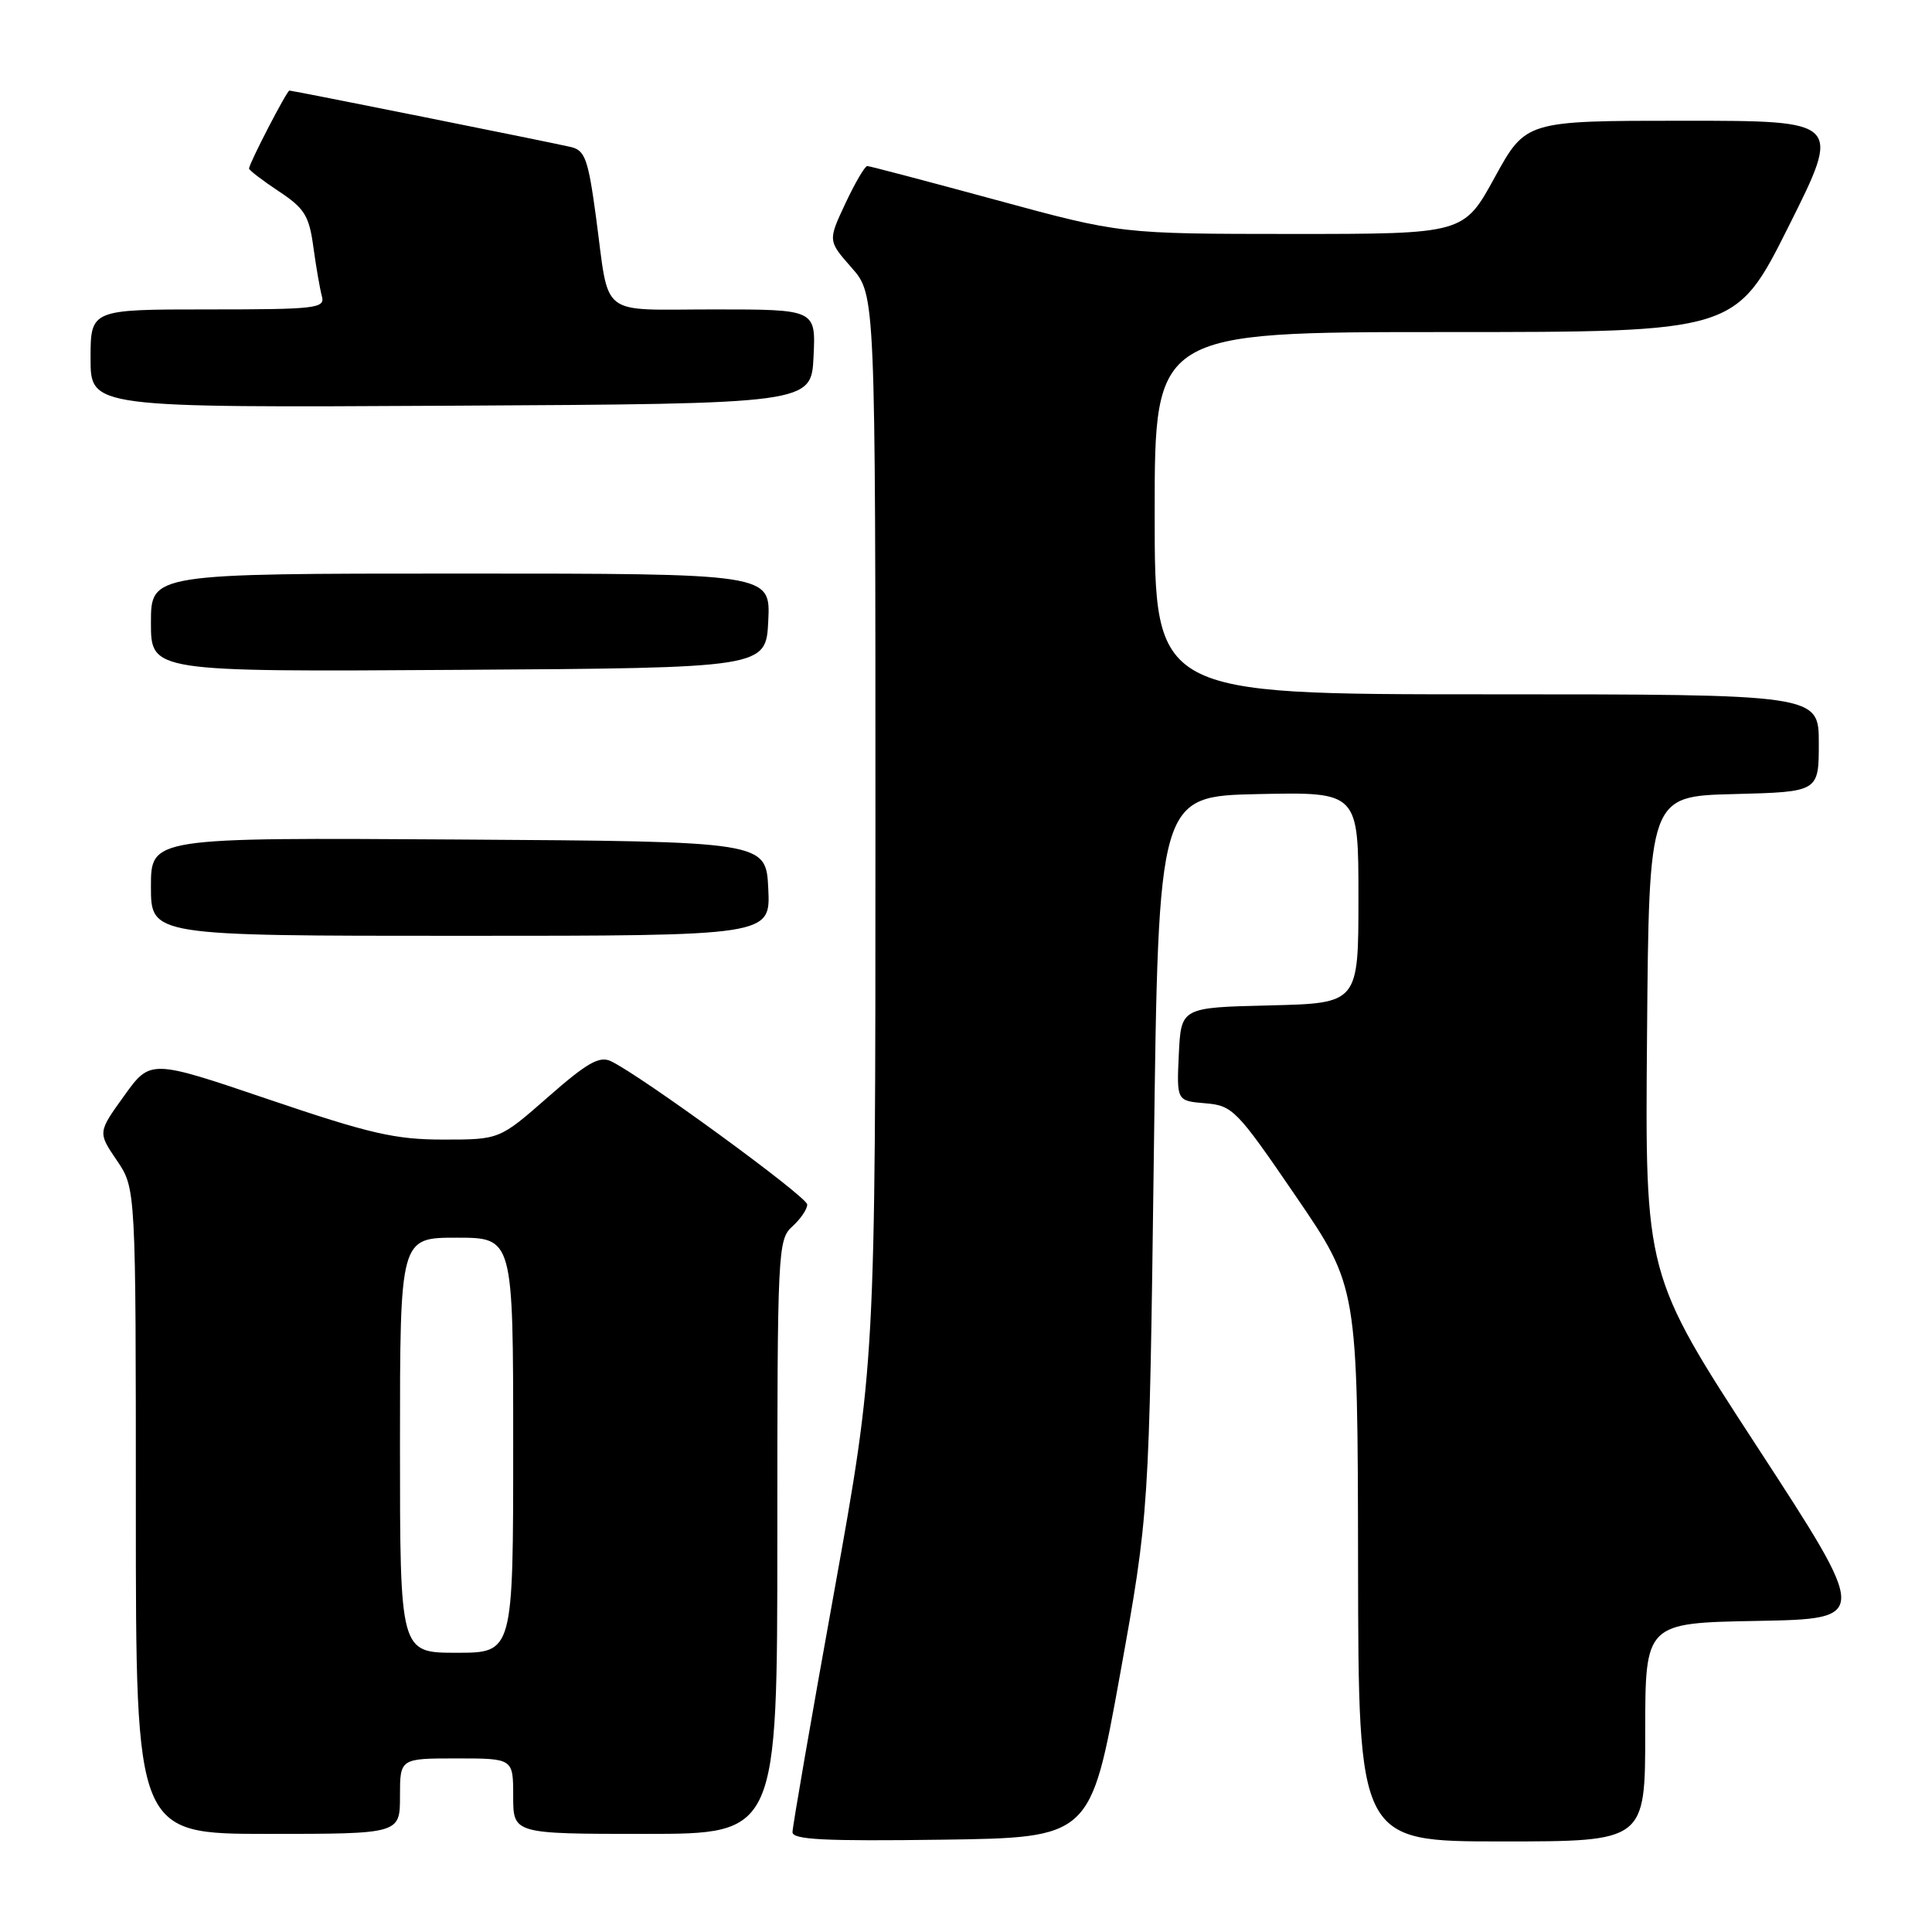 <?xml version="1.0" encoding="UTF-8" standalone="no"?>
<!DOCTYPE svg PUBLIC "-//W3C//DTD SVG 1.1//EN" "http://www.w3.org/Graphics/SVG/1.1/DTD/svg11.dtd" >
<svg xmlns="http://www.w3.org/2000/svg" xmlns:xlink="http://www.w3.org/1999/xlink" version="1.1" viewBox="0 0 256 256">
 <g >
 <path fill="currentColor"
d=" M 148.39 222.00 C 152.27 200.50 152.27 200.50 152.89 153.00 C 153.50 105.50 153.50 105.50 166.75 105.22 C 180.00 104.94 180.00 104.94 180.00 118.94 C 180.00 132.94 180.00 132.94 168.25 133.22 C 156.50 133.50 156.50 133.50 156.20 139.69 C 155.91 145.87 155.91 145.87 159.70 146.19 C 163.33 146.49 163.86 147.02 171.70 158.50 C 179.90 170.50 179.90 170.50 179.95 207.25 C 180.00 244.00 180.00 244.00 199.00 244.00 C 218.00 244.00 218.00 244.00 218.00 229.53 C 218.00 215.05 218.00 215.05 232.84 214.78 C 247.68 214.50 247.68 214.50 232.83 191.70 C 217.97 168.90 217.97 168.90 218.24 137.20 C 218.50 105.50 218.50 105.50 229.75 105.22 C 241.00 104.93 241.00 104.93 241.00 98.47 C 241.00 92.00 241.00 92.00 197.00 92.00 C 153.00 92.00 153.00 92.00 153.00 68.00 C 153.00 44.00 153.00 44.00 191.49 44.00 C 229.99 44.00 229.99 44.00 237.00 30.00 C 244.01 16.00 244.01 16.00 223.10 16.00 C 202.18 16.00 202.18 16.00 198.06 23.50 C 193.95 31.00 193.95 31.00 171.22 31.00 C 148.50 30.99 148.50 30.99 132.00 26.50 C 122.92 24.03 115.24 22.01 114.92 22.00 C 114.60 22.00 113.30 24.23 112.02 26.95 C 109.70 31.90 109.70 31.90 112.85 35.48 C 116.00 39.07 116.00 39.07 116.00 109.81 C 116.00 180.55 116.00 180.55 110.51 211.03 C 107.48 227.79 105.01 242.07 105.01 242.77 C 105.00 243.77 109.30 243.98 124.75 243.77 C 144.50 243.50 144.50 243.50 148.39 222.00 Z  M 53.00 238.00 C 53.00 233.00 53.00 233.00 60.50 233.00 C 68.00 233.00 68.00 233.00 68.00 238.00 C 68.00 243.00 68.00 243.00 85.50 243.00 C 103.00 243.00 103.00 243.00 103.00 203.65 C 103.00 165.58 103.06 164.25 105.00 162.50 C 106.10 161.50 106.98 160.20 106.96 159.60 C 106.92 158.55 84.87 142.46 80.94 140.61 C 79.42 139.89 77.78 140.83 72.62 145.36 C 66.19 151.00 66.19 151.00 58.74 151.00 C 52.37 151.00 49.02 150.23 35.61 145.68 C 19.93 140.36 19.93 140.36 16.45 145.20 C 12.96 150.05 12.96 150.05 15.48 153.76 C 18.00 157.46 18.00 157.46 18.00 200.23 C 18.00 243.00 18.00 243.00 35.50 243.00 C 53.00 243.00 53.00 243.00 53.00 238.00 Z  M 101.80 117.75 C 101.50 111.50 101.50 111.50 60.75 111.24 C 20.00 110.98 20.00 110.98 20.00 117.49 C 20.00 124.00 20.00 124.00 61.05 124.00 C 102.10 124.00 102.10 124.00 101.80 117.75 Z  M 101.80 82.25 C 102.10 76.00 102.10 76.00 61.05 76.00 C 20.00 76.00 20.00 76.00 20.00 82.51 C 20.00 89.02 20.00 89.02 60.75 88.76 C 101.50 88.50 101.50 88.50 101.80 82.25 Z  M 107.80 47.25 C 108.10 41.00 108.10 41.00 94.62 41.00 C 79.13 41.00 80.80 42.31 78.97 28.74 C 77.94 21.11 77.52 19.92 75.65 19.48 C 73.10 18.88 38.80 12.00 38.35 12.00 C 38.01 12.00 33.00 21.68 33.00 22.33 C 33.00 22.55 34.77 23.91 36.93 25.34 C 40.35 27.60 40.96 28.58 41.52 32.72 C 41.88 35.35 42.39 38.29 42.65 39.25 C 43.10 40.86 41.91 41.00 27.57 41.00 C 12.00 41.00 12.00 41.00 12.00 47.51 C 12.00 54.02 12.00 54.02 59.75 53.76 C 107.50 53.50 107.50 53.50 107.80 47.25 Z  M 53.00 191.50 C 53.00 164.00 53.00 164.00 60.50 164.00 C 68.00 164.00 68.00 164.00 68.00 191.50 C 68.00 219.00 68.00 219.00 60.50 219.00 C 53.00 219.00 53.00 219.00 53.00 191.50 Z "/>
</g>
</svg>
